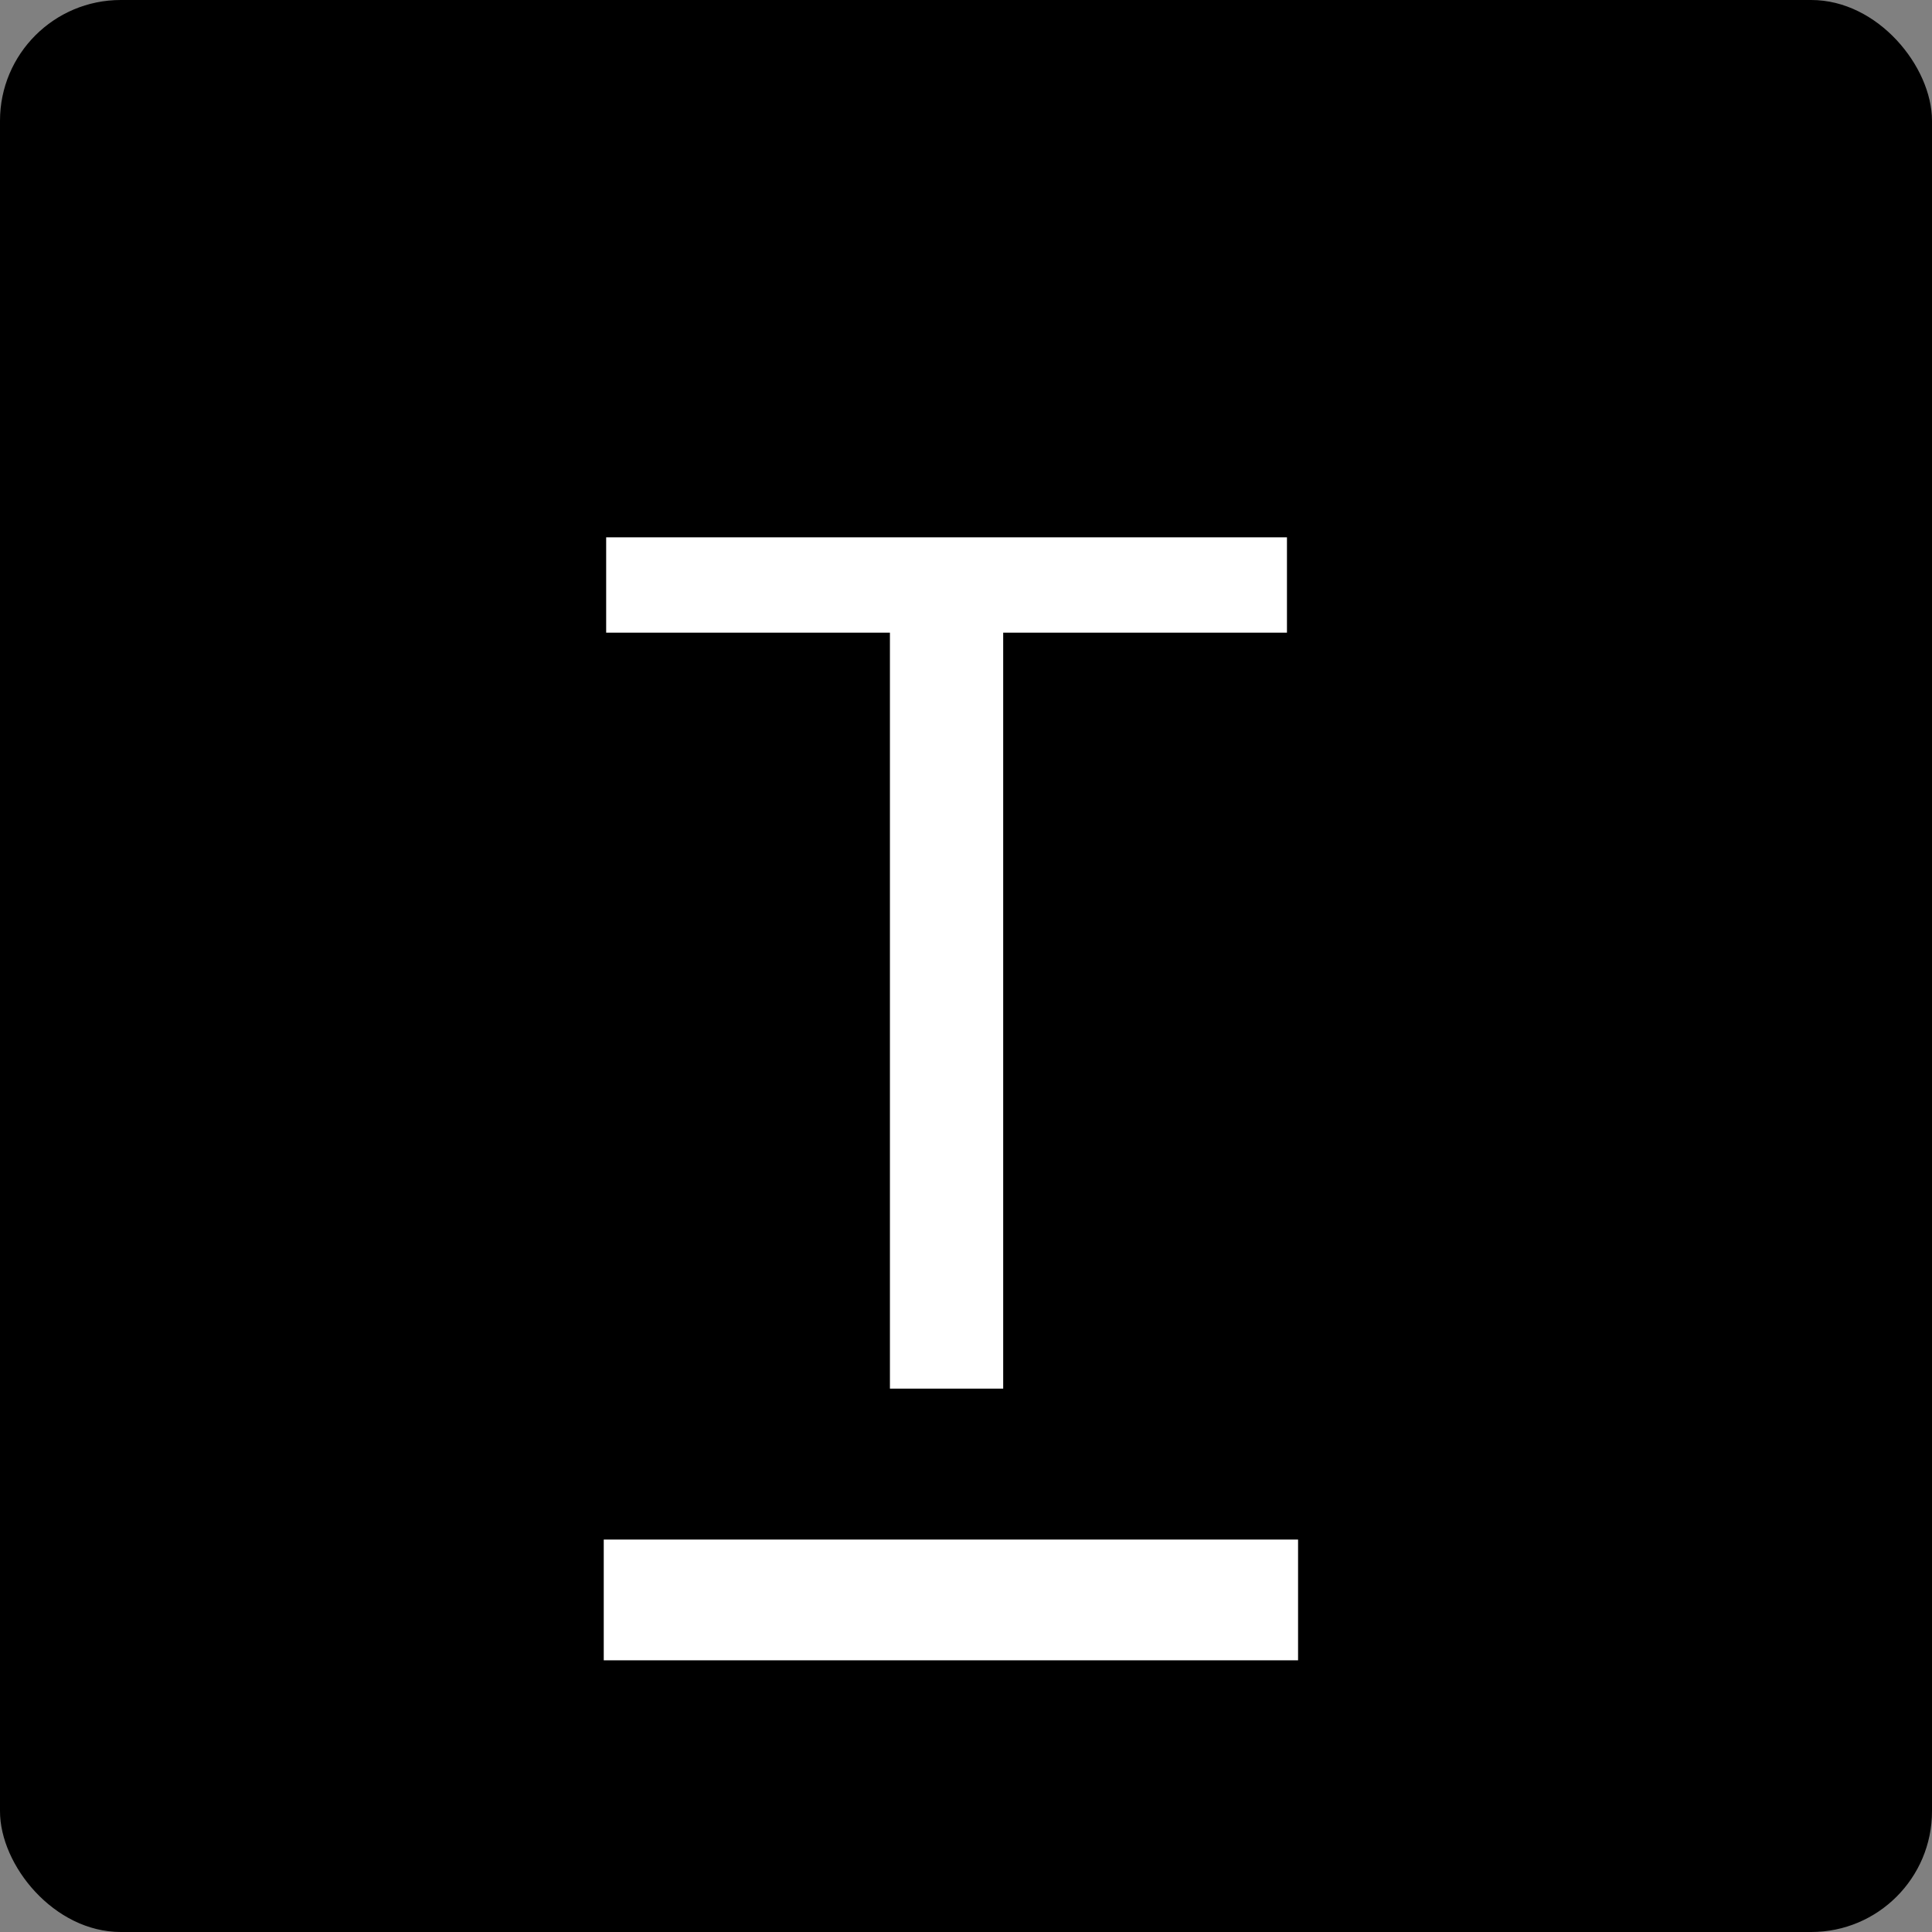 <svg width="32" height="32" viewBox="0 0 32 32" fill="none"
    xmlns="http://www.w3.org/2000/svg">
    <rect x="0" y="0" width="32" height="32" fill="#808080" stroke="none"/>
    <rect width="32" height="32" rx="2" fill="currentColor"/>
    <path d="M14.74 10.479H10.04V8.9H21.316V10.479H16.616V23H14.74V10.479Z" fill="white"/>
    <path d="M10 26.5H21.5" stroke="white" stroke-width="2"/>
</svg>
    